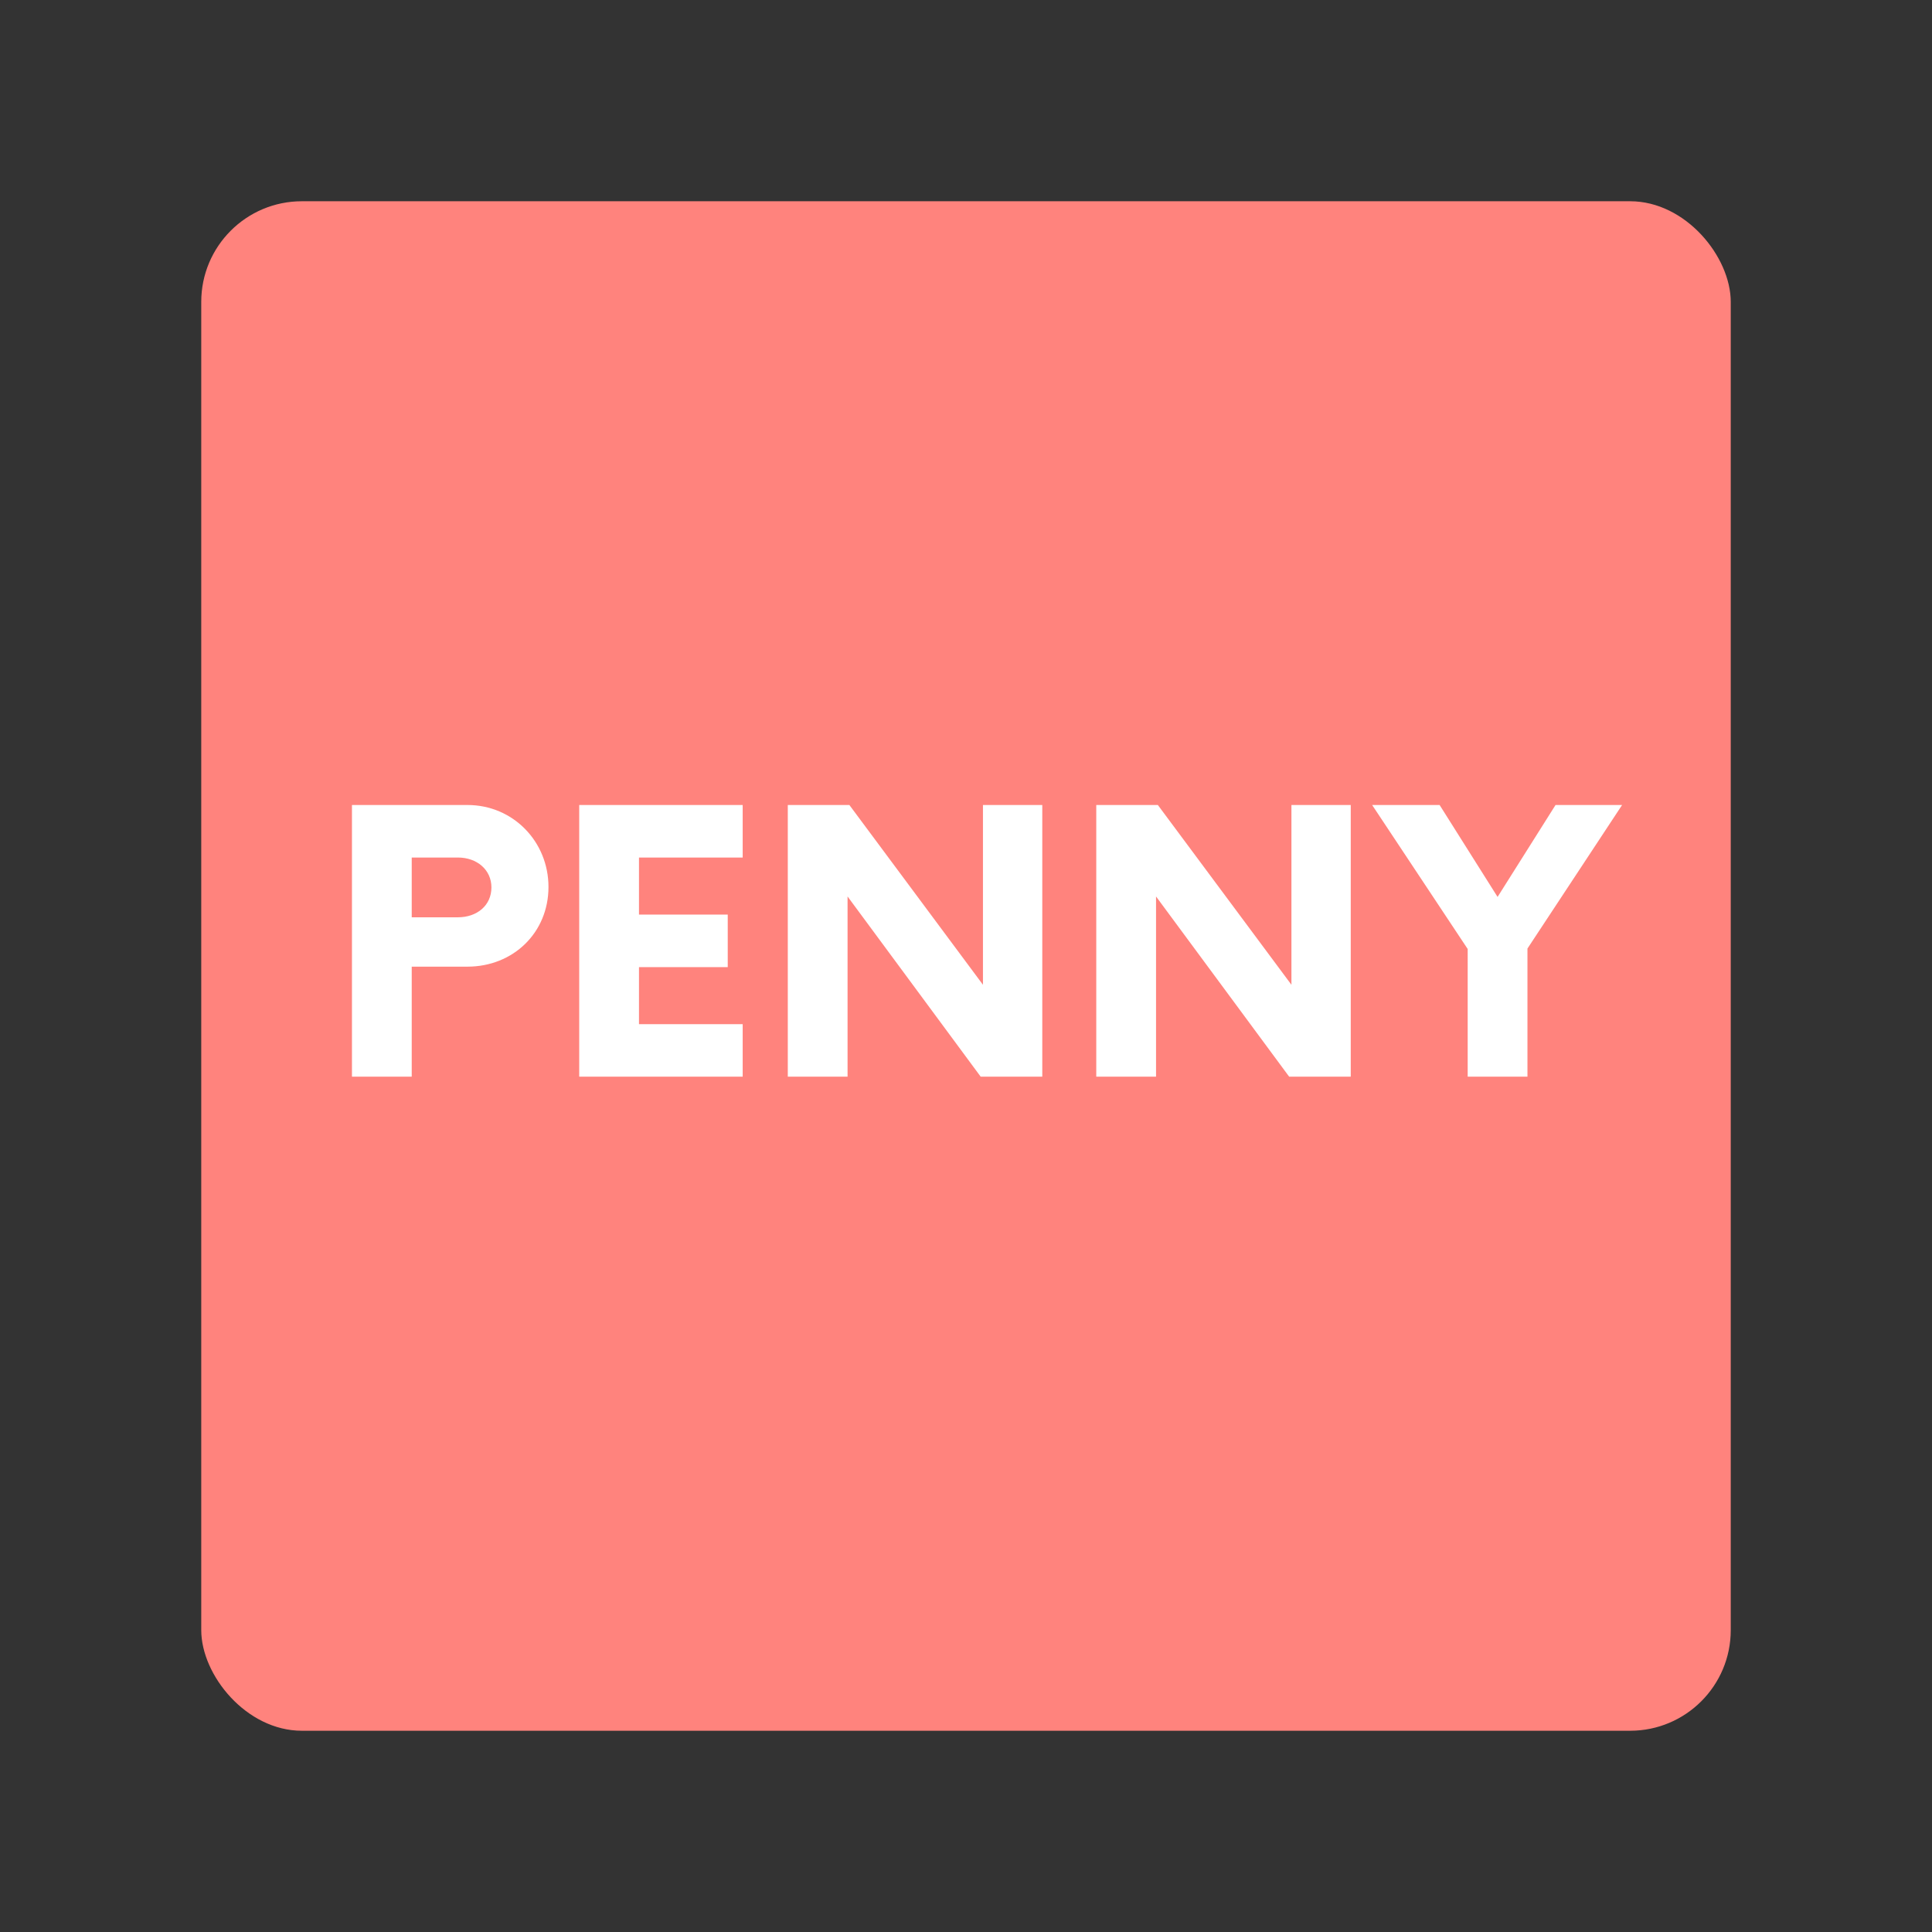 <svg xmlns="http://www.w3.org/2000/svg" width="192" height="192" fill="none"><rect width="100%" height="100%" fill="#333333" stroke="none"/><rect width="152" height="152" x="172" y="172" fill="#FF837D" rx="10" transform="rotate(180 172 172)"/><path fill="#fff" d="M46.452 80H34.977v27h5.94V96.065h5.535c4.545 0 8.055-3.375 8.055-7.92 0-4.5-3.51-8.145-8.055-8.145Zm-.945 11.16h-4.59v-5.94h4.59c1.89 0 3.33 1.215 3.33 2.97 0 1.8-1.44 2.97-3.33 2.97Zm28.3-5.94V80H57.562v27h16.245v-5.22H63.502v-5.67h8.82v-5.22h-8.82v-5.67h10.305ZM97.685 80v17.865L84.41 80h-6.12v27h5.94V89.09L97.46 107h6.12V80h-5.895Zm30.656 0v17.865L115.066 80h-6.12v27h5.94V89.09l13.23 17.91h6.12V80h-5.895Zm32.861 0h-6.615l-5.76 9.135-5.76-9.135h-6.705l9.495 14.31V107h5.94V94.265L161.202 80Z"/></svg>